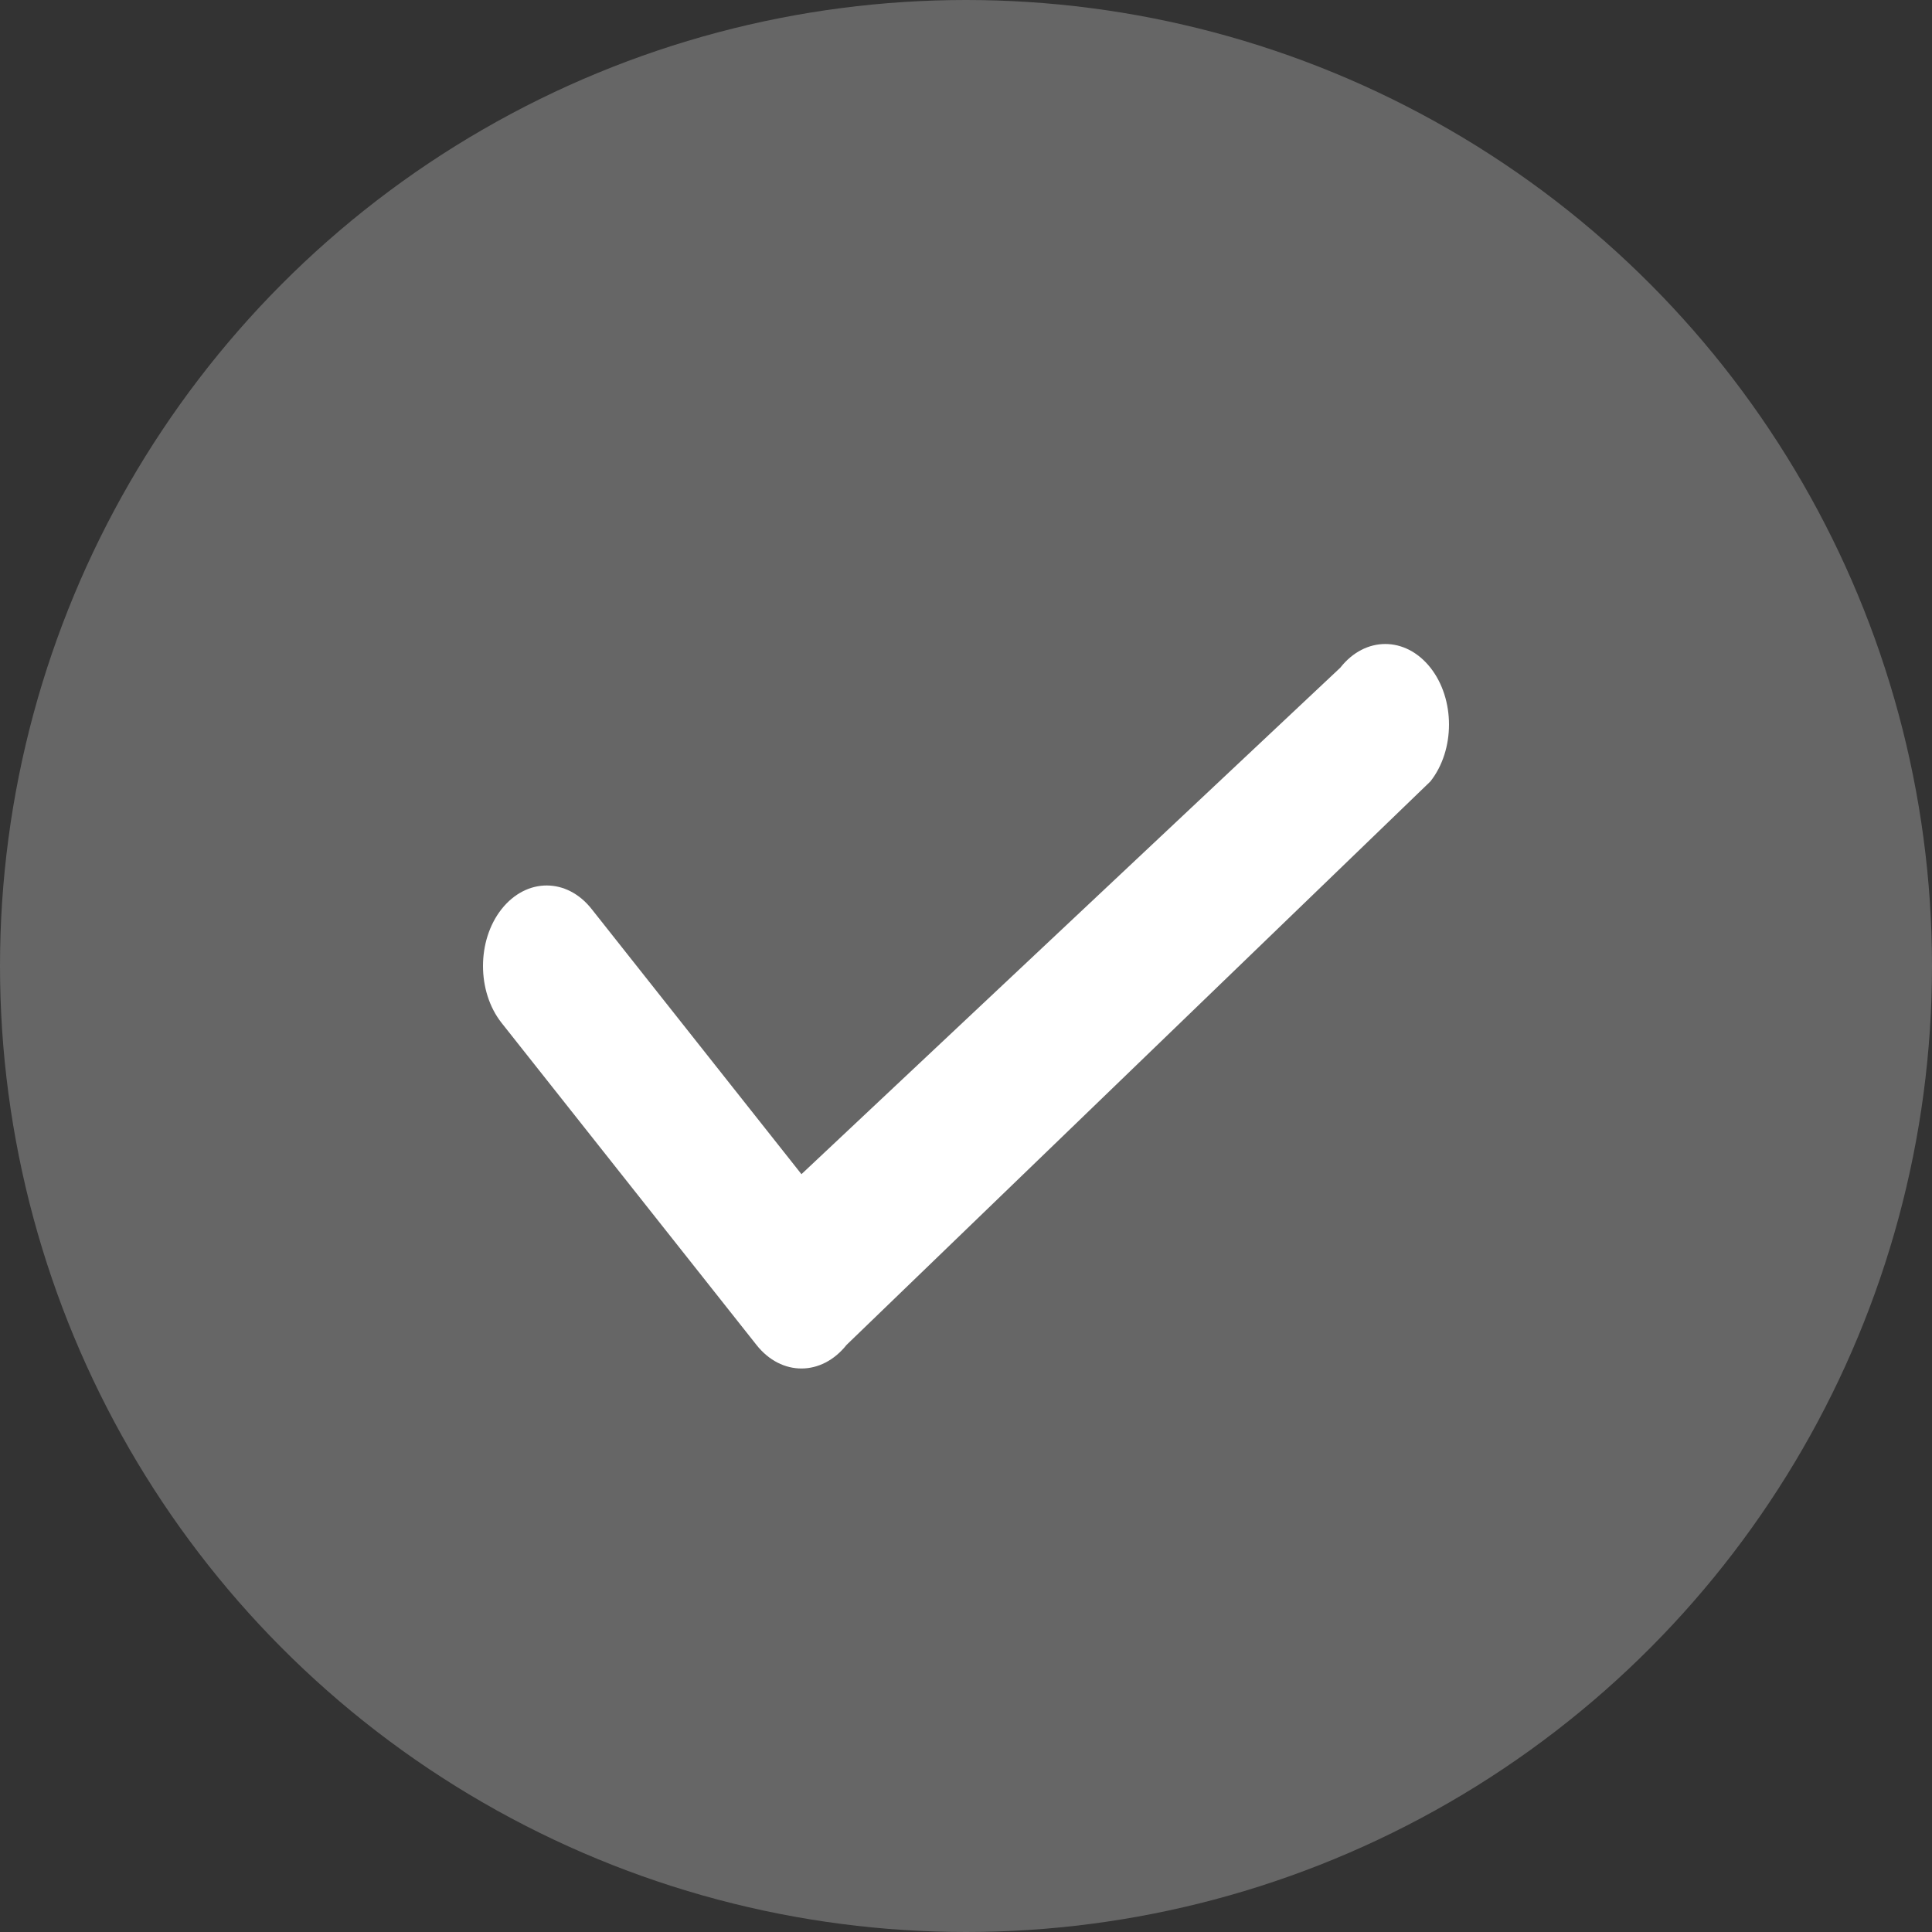 <?xml version="1.0" encoding="UTF-8"?>
<svg width="24px" height="24px" viewBox="0 0 24 24" version="1.1" xmlns="http://www.w3.org/2000/svg" xmlns:xlink="http://www.w3.org/1999/xlink">
    <rect x="0" y="0" width="24" height="24" fill="#333333" stroke="none"/>
    <!-- Generator: Sketch 63.1 (92452) - https://sketch.com -->
    <title>卡片完成icon-已勾选@1x</title>
    <desc>Created with Sketch.</desc>
    <g id="新版定稿（20202-8-22）" stroke="none" stroke-width="1" fill="none" fill-rule="evenodd">
        <g id="画板" transform="translate(-81, -912)">
            <g id="卡片完成icon-已勾选" transform="translate(81, 912)">
                <circle id="椭圆形" stroke="#666666" stroke-width="2" fill="#666666" cx="12" cy="12" r="11"></circle>
                <path d="M9.397,16.707 L6.231,12.707 C5.923,12.317 5.923,11.683 6.231,11.293 C6.541,10.902 7.042,10.902 7.35,11.293 L9.956,14.586 L16.65,8.294 C16.958,7.902 17.459,7.902 17.769,8.294 C18.077,8.684 18.077,9.317 17.769,9.707 L10.516,16.707 C10.361,16.902 10.158,17 9.956,17 C9.753,17 9.551,16.902 9.397,16.707 Z" id="对号---勾选" fill="#FFFFFF"></path>
            </g>
        </g>
    </g>
</svg>